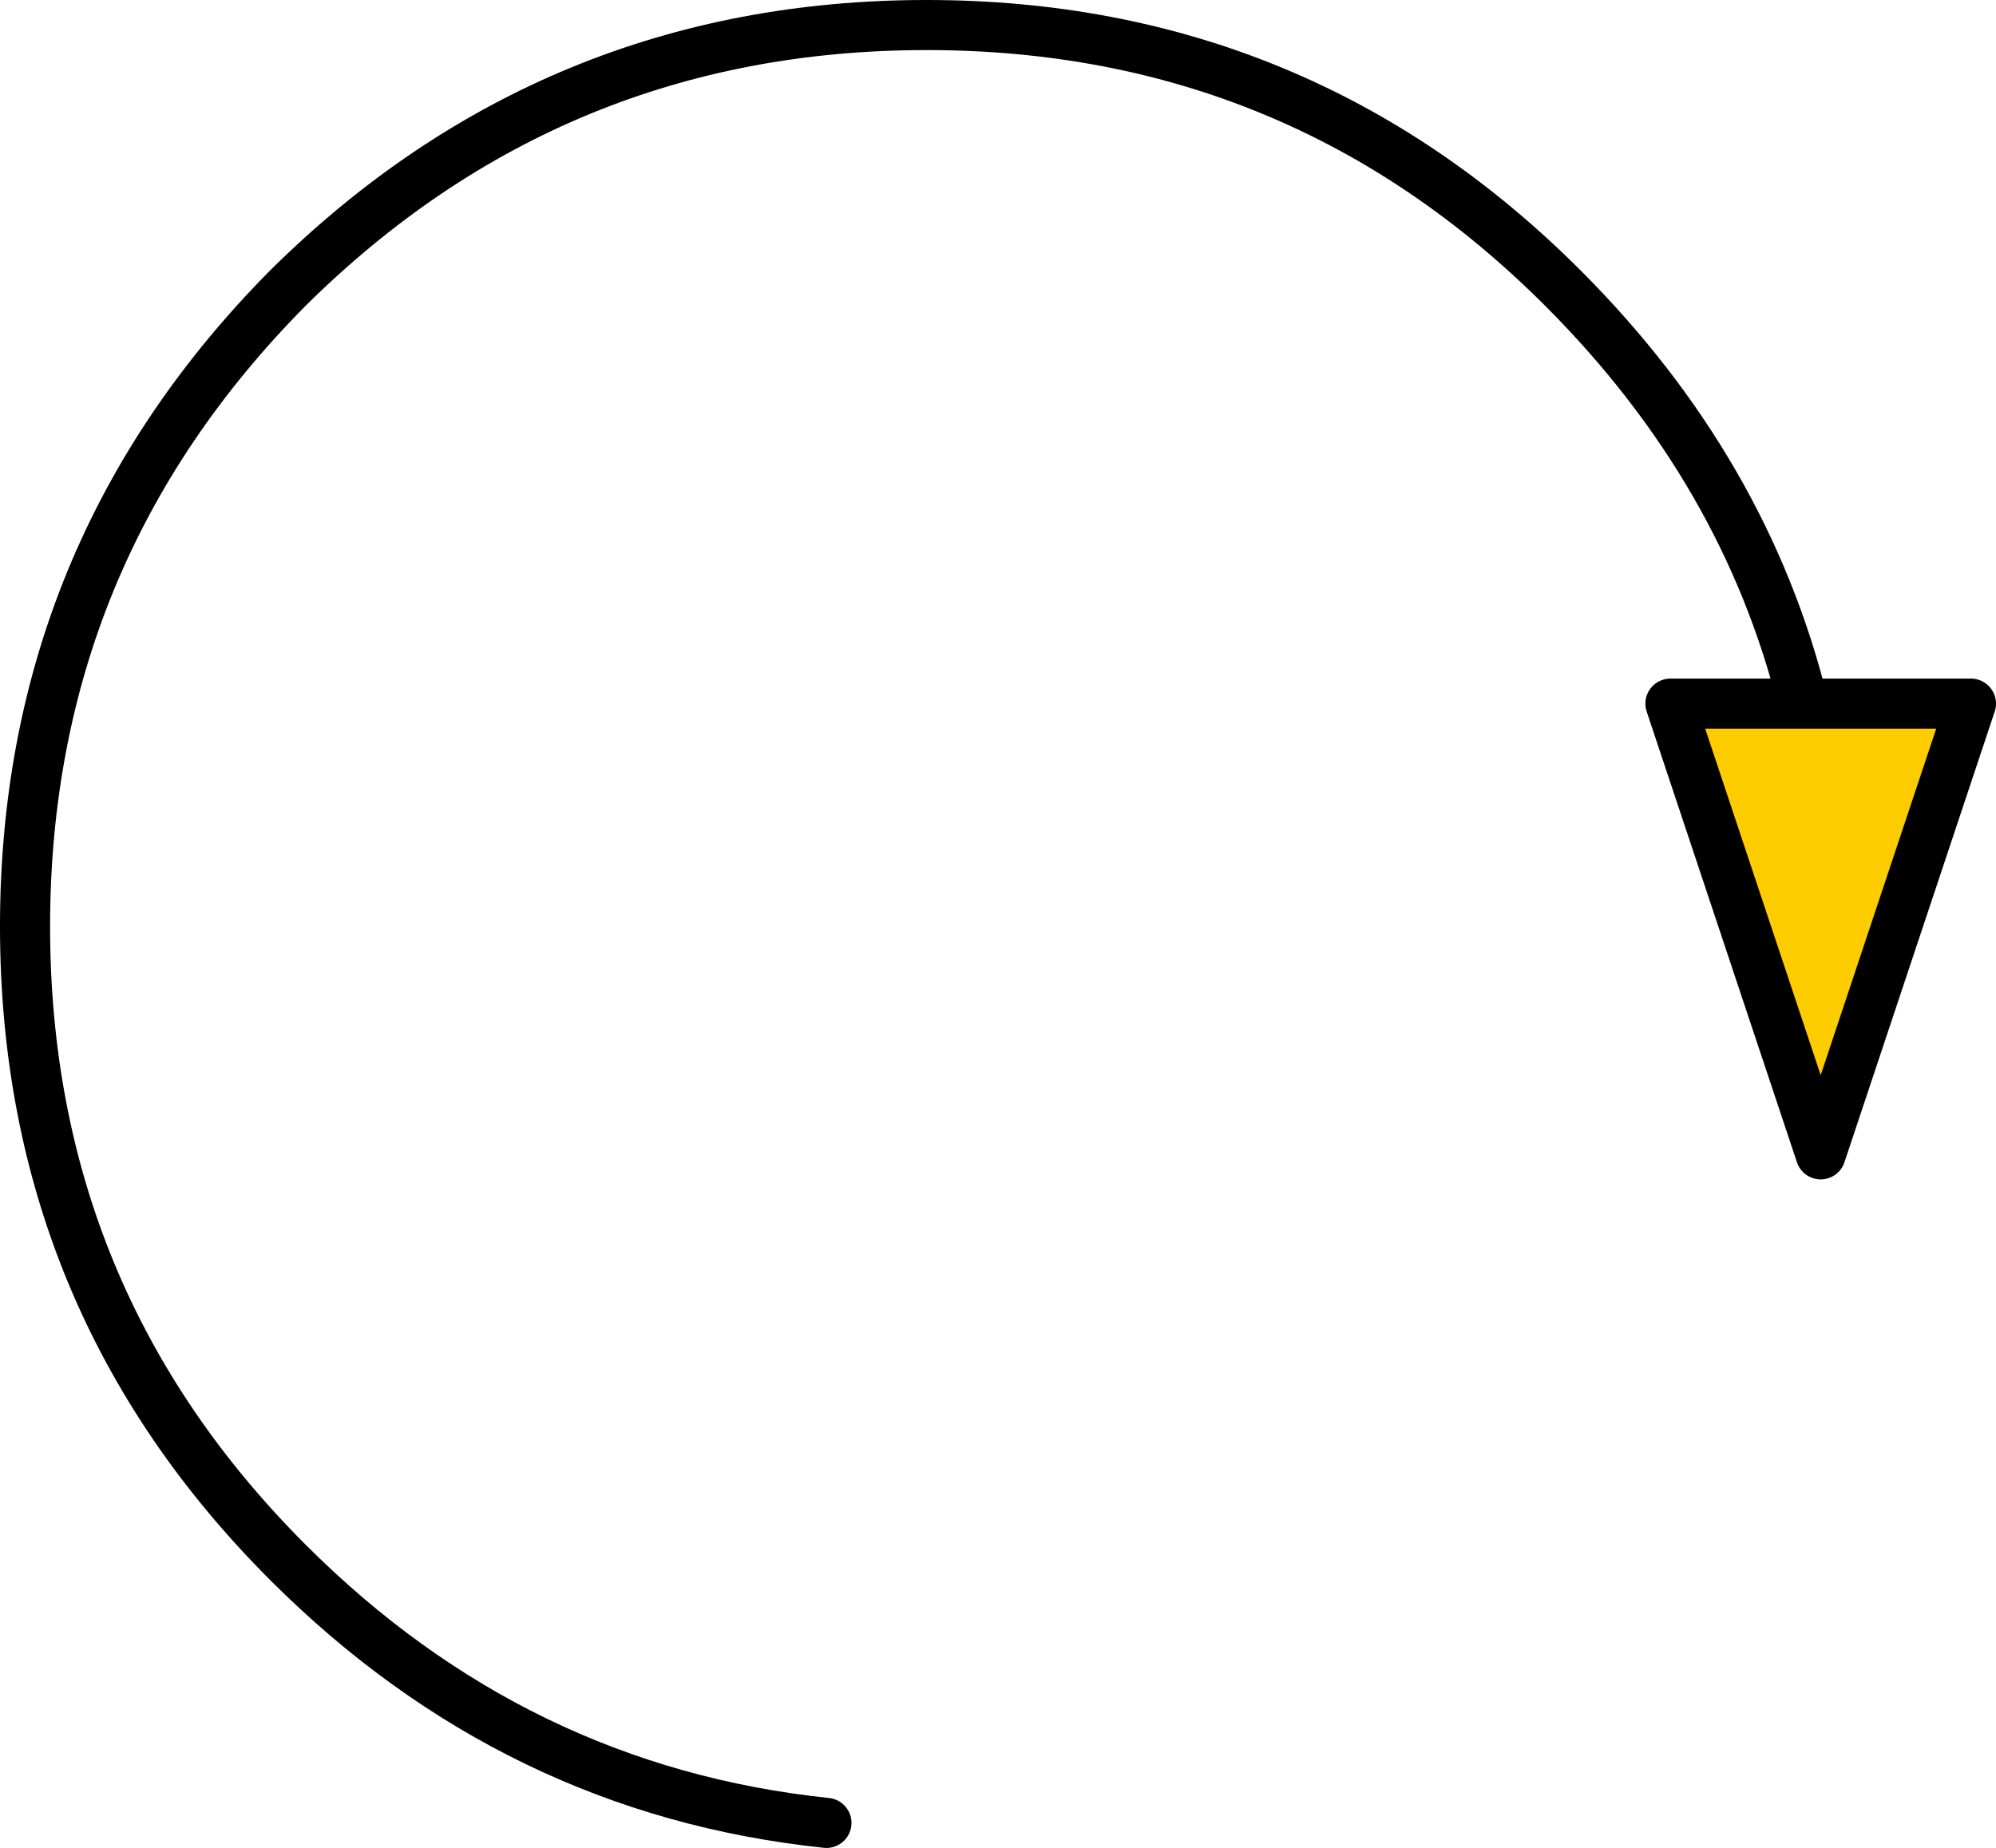 <?xml version="1.0" encoding="UTF-8" standalone="no"?>
<svg xmlns:xlink="http://www.w3.org/1999/xlink" height="36.9px" width="39.85px" xmlns="http://www.w3.org/2000/svg">
  <g transform="matrix(1.0, 0.0, 0.0, 1.0, 18.45, 18.45)">
    <path d="M17.55 -4.4 L20.9 -4.4 17.9 4.6 14.9 -4.4 17.55 -4.4" fill="#ffcc00" fill-rule="evenodd" stroke="none"/>
    <path d="M17.55 -4.4 L20.9 -4.4 17.9 4.6 14.9 -4.4 17.55 -4.4 Q16.4 -9.05 12.75 -12.7 7.5 -17.95 0.05 -17.95 -7.4 -17.95 -12.7 -12.7 -17.95 -7.4 -17.95 0.05 -17.95 7.5 -12.7 12.75 -8.15 17.3 -1.95 17.95" fill="none" stroke="#000000" stroke-linecap="round" stroke-linejoin="round" stroke-width="1.0"/>
  </g>
</svg>
